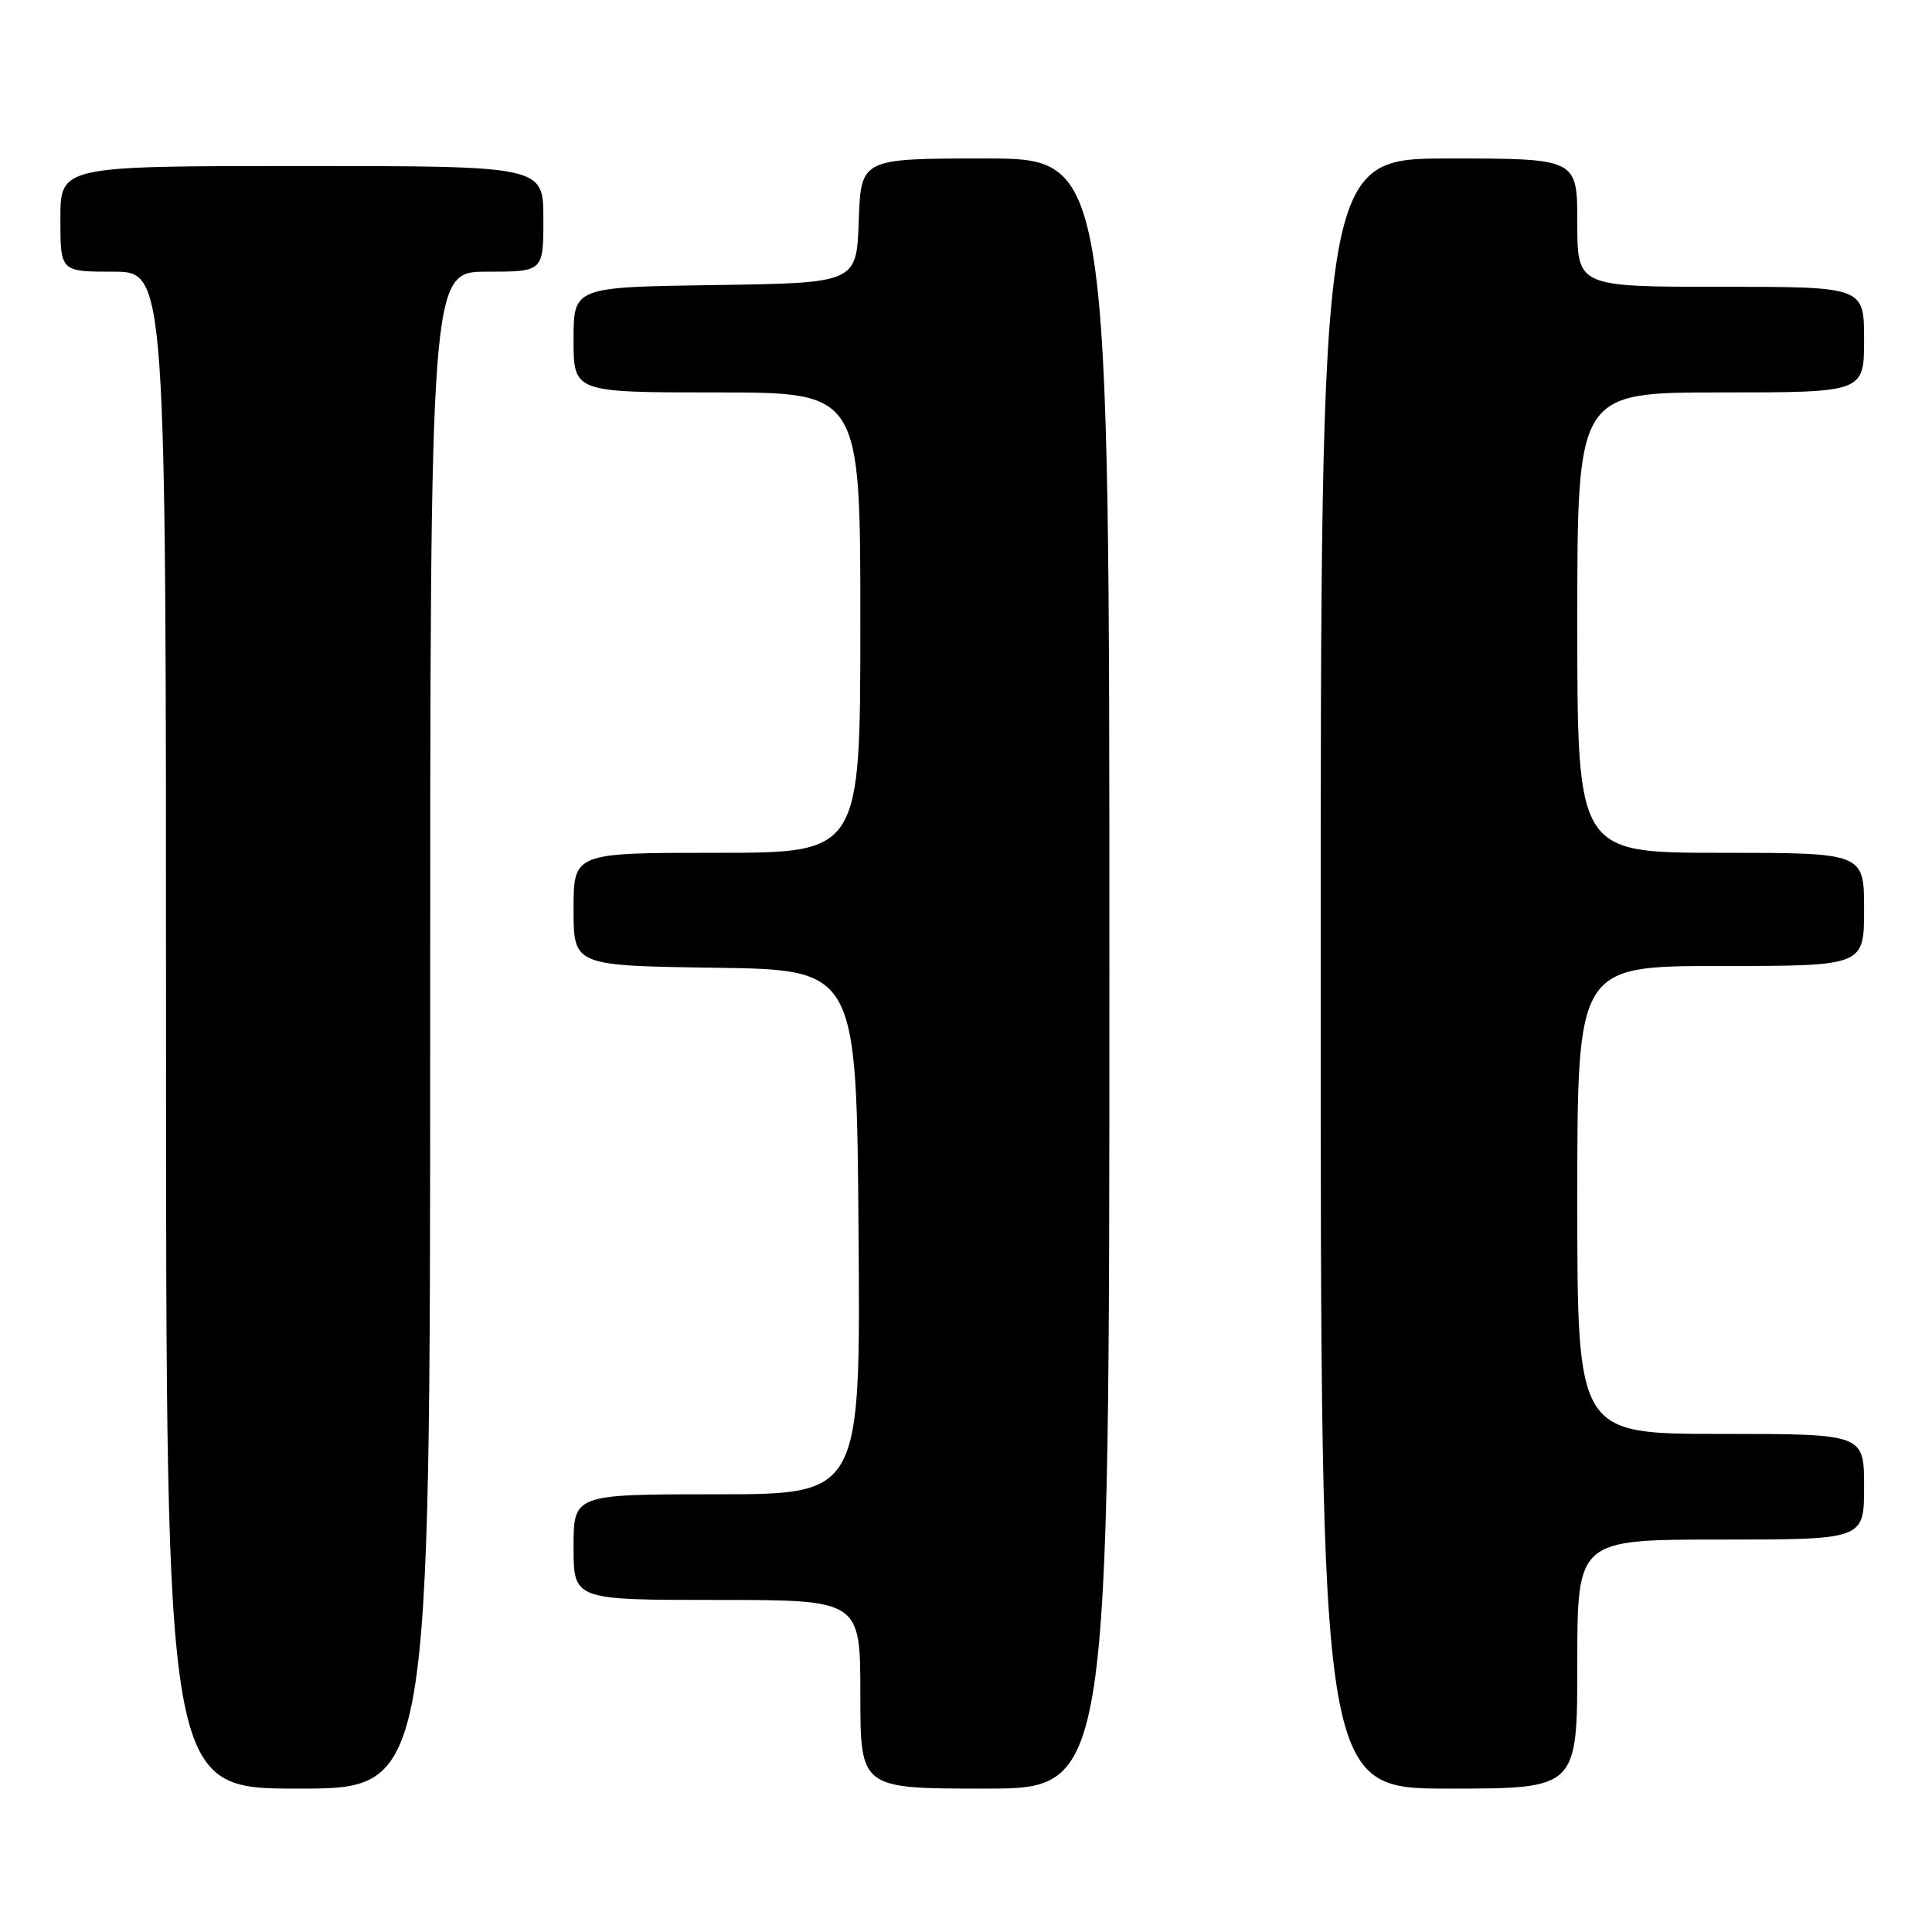 <?xml version="1.0" encoding="UTF-8" standalone="no"?>
<!DOCTYPE svg PUBLIC "-//W3C//DTD SVG 1.1//EN" "http://www.w3.org/Graphics/SVG/1.1/DTD/svg11.dtd" >
<svg xmlns="http://www.w3.org/2000/svg" xmlns:xlink="http://www.w3.org/1999/xlink" version="1.1" viewBox="0 0 256 256">
 <g >
 <path fill="currentColor"
d=" M 57.00 136.50 C 57.00 36.00 57.00 36.00 64.50 36.00 C 72.00 36.00 72.00 36.00 72.00 29.00 C 72.00 22.00 72.00 22.00 40.00 22.00 C 8.00 22.00 8.00 22.00 8.00 29.00 C 8.00 36.00 8.00 36.00 15.00 36.00 C 22.00 36.00 22.00 36.00 22.00 136.50 C 22.00 237.00 22.00 237.00 39.50 237.00 C 57.00 237.00 57.00 237.00 57.00 136.50 Z  M 147.00 129.00 C 147.00 21.00 147.00 21.00 130.54 21.00 C 114.08 21.00 114.08 21.00 113.79 29.25 C 113.50 37.50 113.50 37.50 94.75 37.77 C 76.00 38.04 76.00 38.04 76.00 45.02 C 76.00 52.00 76.00 52.00 95.00 52.00 C 114.00 52.00 114.00 52.00 114.00 82.50 C 114.00 113.00 114.00 113.00 95.00 113.00 C 76.00 113.00 76.00 113.00 76.00 120.48 C 76.00 127.96 76.00 127.96 94.75 128.23 C 113.50 128.50 113.50 128.50 113.76 163.25 C 114.03 198.00 114.03 198.00 95.01 198.00 C 76.00 198.00 76.00 198.00 76.00 205.00 C 76.00 212.00 76.00 212.00 95.00 212.00 C 114.00 212.00 114.00 212.00 114.00 224.50 C 114.00 237.00 114.00 237.00 130.50 237.00 C 147.00 237.00 147.00 237.00 147.00 129.00 Z  M 209.00 220.50 C 209.00 204.00 209.00 204.00 228.00 204.00 C 247.00 204.00 247.00 204.00 247.00 197.00 C 247.00 190.00 247.00 190.00 228.00 190.00 C 209.00 190.00 209.00 190.00 209.00 159.00 C 209.00 128.00 209.00 128.00 228.00 128.00 C 247.00 128.00 247.00 128.00 247.00 120.50 C 247.00 113.00 247.00 113.00 228.00 113.00 C 209.00 113.00 209.00 113.00 209.00 82.50 C 209.00 52.00 209.00 52.00 228.00 52.00 C 247.00 52.00 247.00 52.00 247.00 45.00 C 247.00 38.00 247.00 38.00 228.00 38.00 C 209.00 38.00 209.00 38.00 209.00 29.50 C 209.00 21.00 209.00 21.00 192.00 21.00 C 175.00 21.00 175.00 21.00 175.00 129.00 C 175.00 237.00 175.00 237.00 192.00 237.00 C 209.00 237.00 209.00 237.00 209.00 220.50 Z "/>
</g>
</svg>
